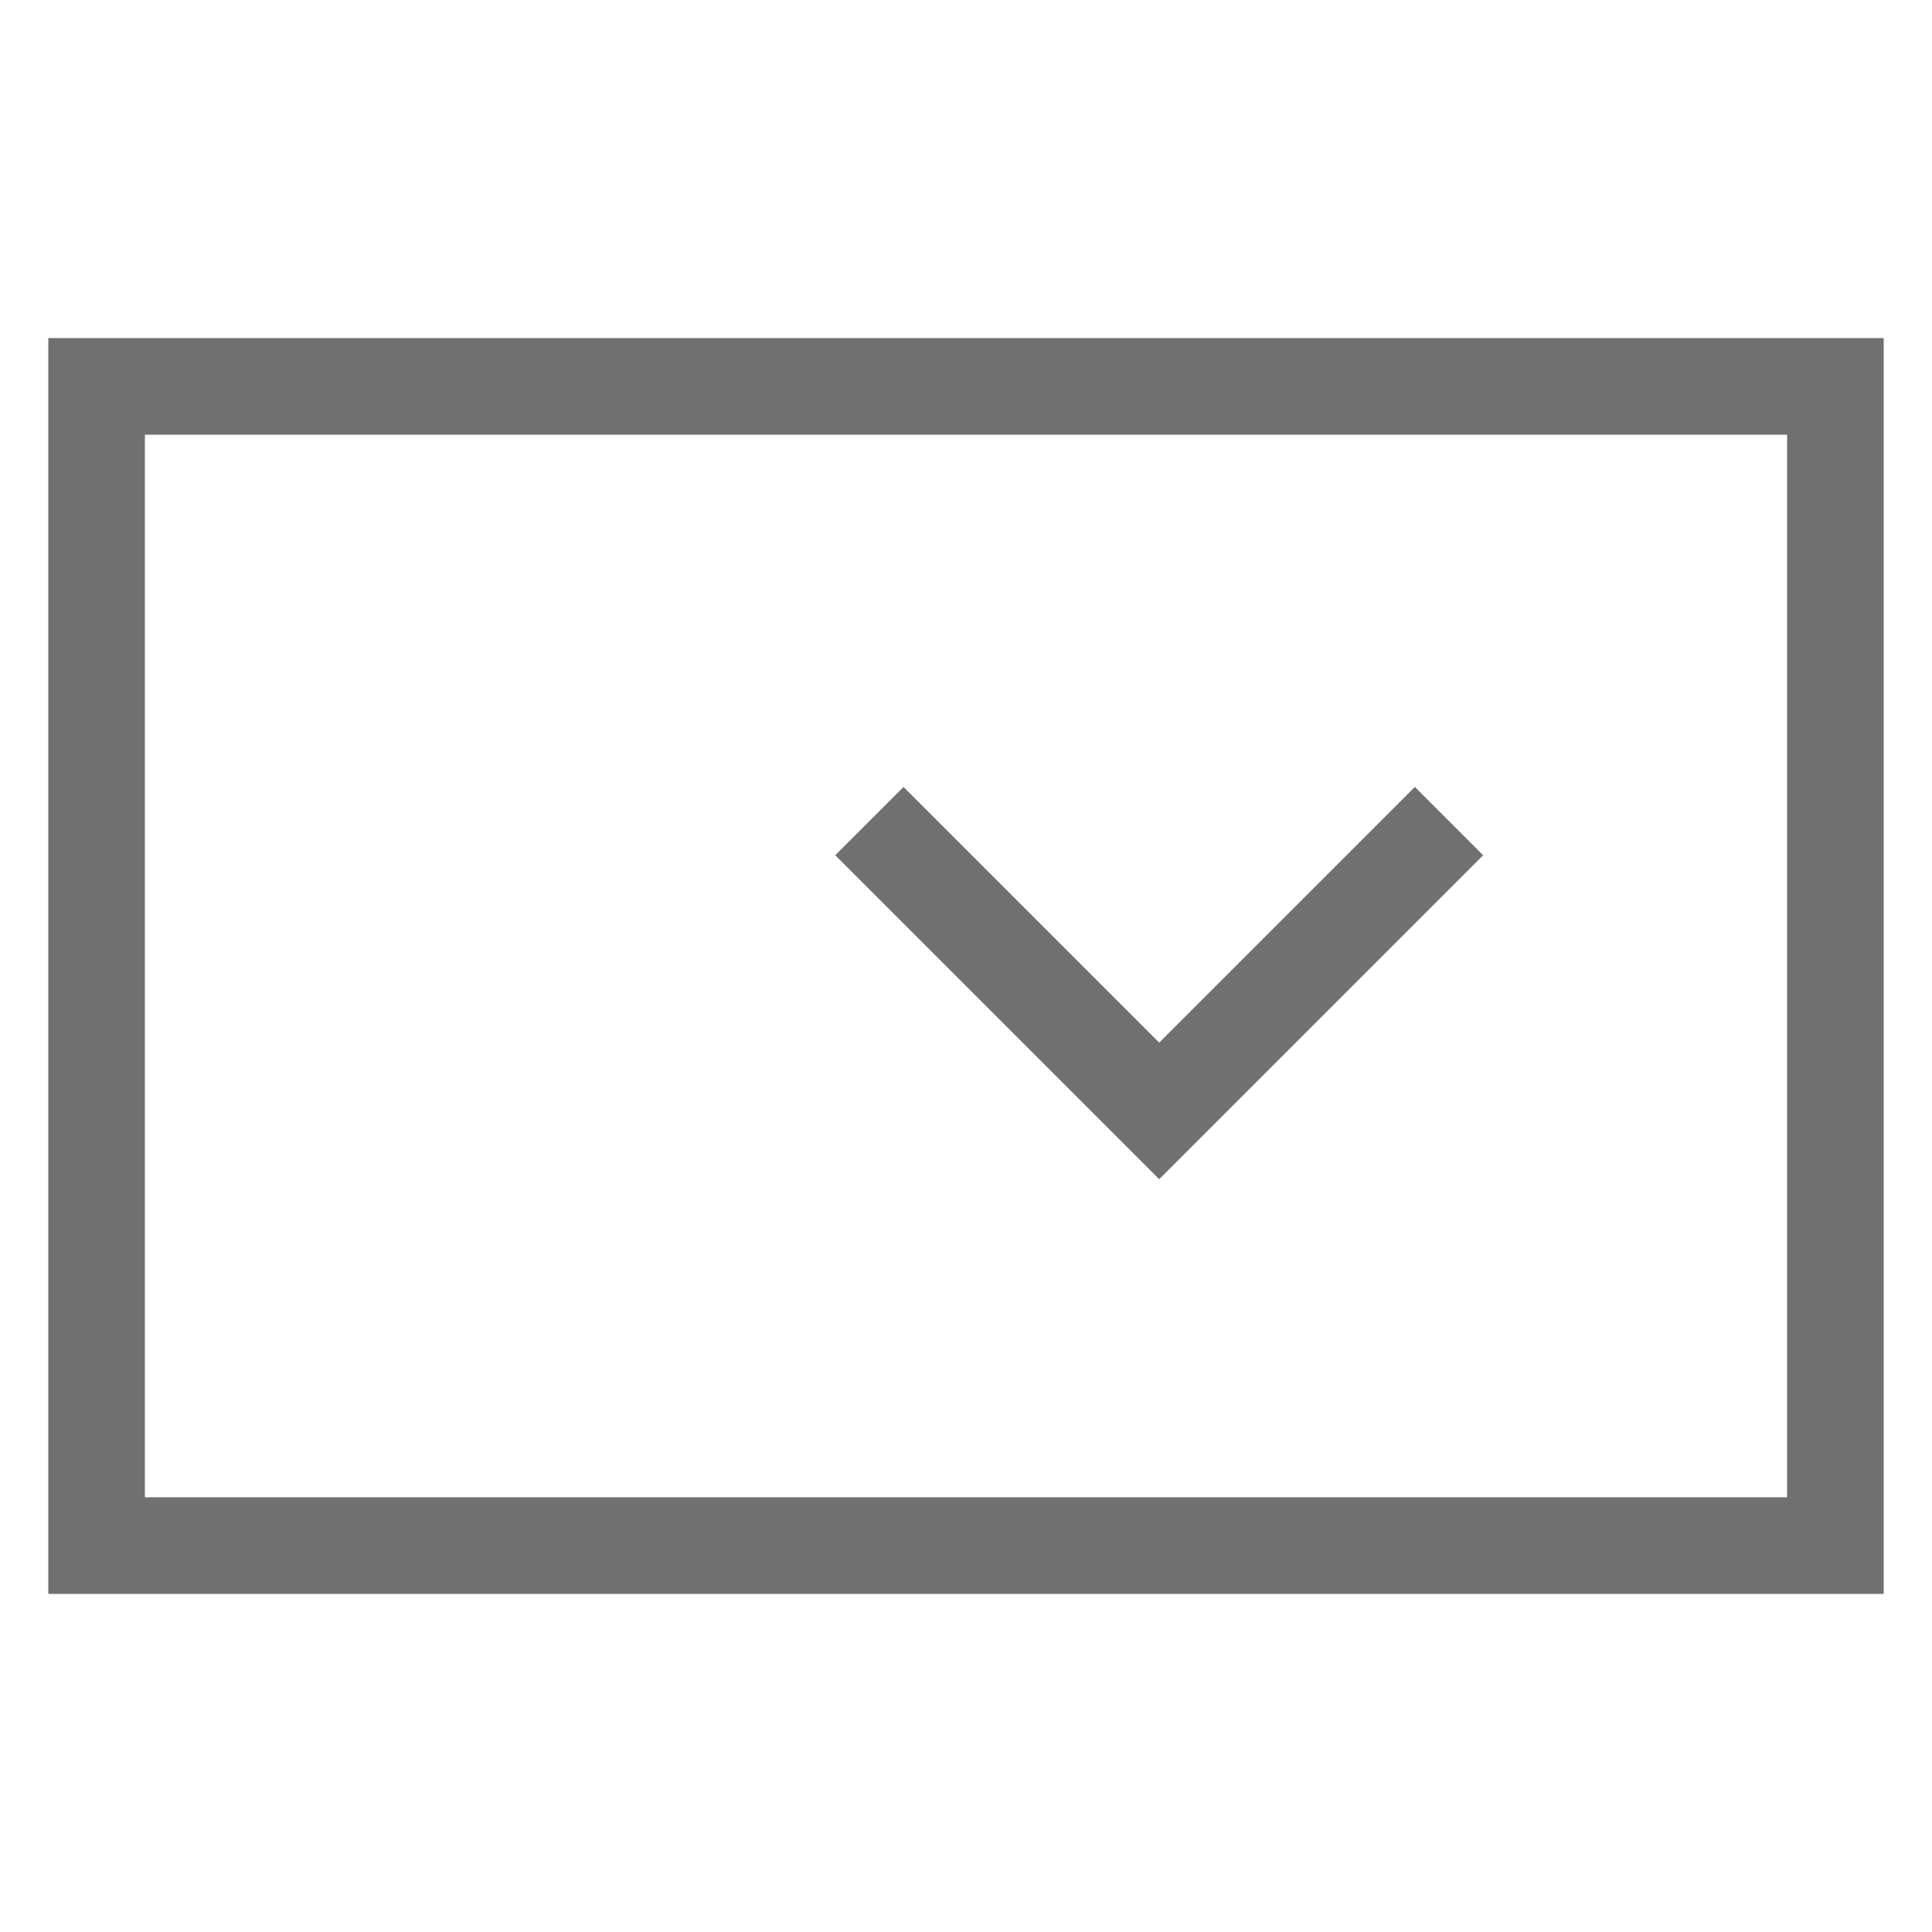 <?xml version="1.0" encoding="UTF-8"?>
<svg id="Layer_2" data-name="Layer 2" xmlns="http://www.w3.org/2000/svg" width="20" height="20" viewBox="0 0 20 20">
  <defs>
    <style>
      .cls-1 {
        stroke: #707070;
        stroke-miterlimit: 10;
      }

      .cls-1, .cls-2 {
        fill: none;
      }
    </style>
  </defs>
  <g id="Layer_1-2" data-name="Layer 1">
    <g>
      <rect class="cls-2" width="20" height="20"/>
      <polyline class="cls-1" points="9 8.5 12 11.5 15 8.5"/>
      <rect class="cls-1" x="1" y="4" width="18" height="12"/>
    </g>
  </g>
</svg>